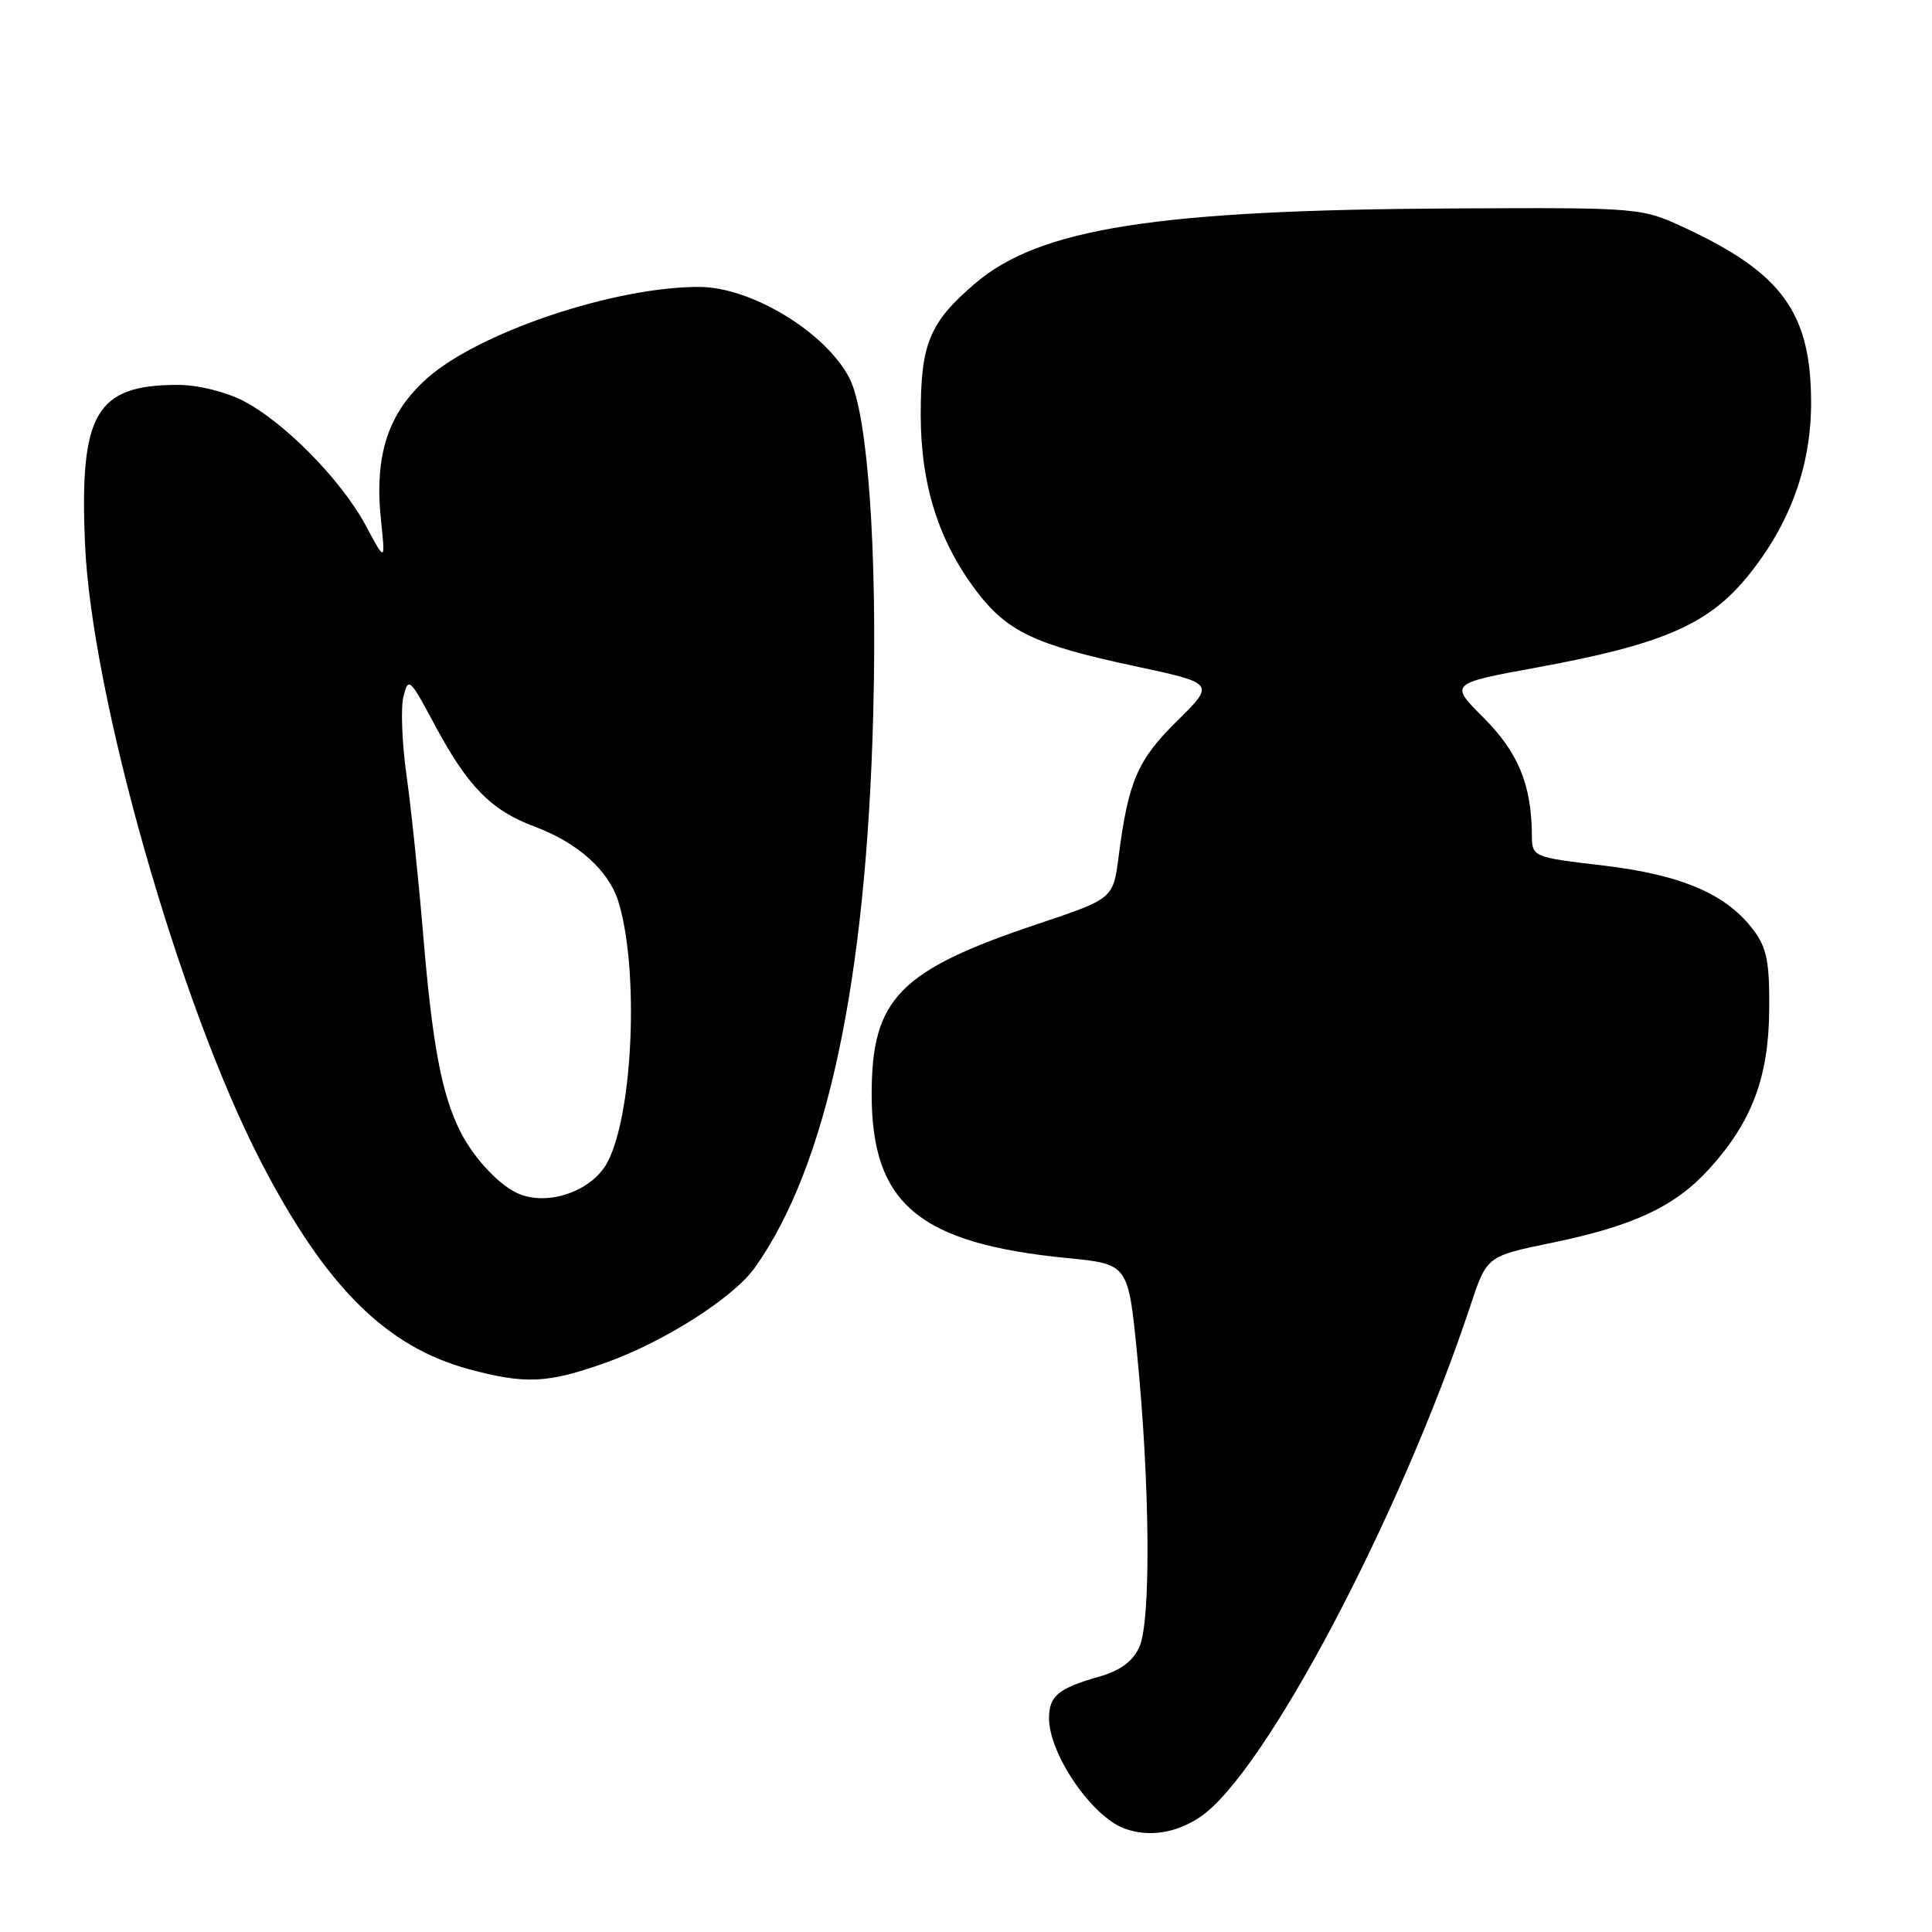 <?xml version="1.0" encoding="UTF-8" standalone="no"?>
<!DOCTYPE svg PUBLIC "-//W3C//DTD SVG 1.1//EN" "http://www.w3.org/Graphics/SVG/1.1/DTD/svg11.dtd" >
<svg xmlns="http://www.w3.org/2000/svg" xmlns:xlink="http://www.w3.org/1999/xlink" version="1.1" viewBox="0 0 256 256">
 <g >
 <path fill="currentColor"
d=" M 159.04 240.75 C 167.58 234.99 185.54 200.99 194.85 172.97 C 197.01 166.45 197.01 166.45 205.62 164.68 C 216.51 162.43 222.00 159.85 226.54 154.82 C 232.15 148.61 234.35 142.76 234.43 133.83 C 234.49 127.54 234.12 125.64 232.41 123.33 C 228.86 118.51 222.89 115.93 212.47 114.69 C 203.00 113.57 203.00 113.57 202.98 110.53 C 202.92 103.95 201.15 99.68 196.59 95.11 C 192.04 90.57 192.04 90.57 203.77 88.42 C 220.30 85.39 226.39 82.74 231.59 76.34 C 237.20 69.44 240.01 61.72 239.98 53.21 C 239.94 41.49 236.15 36.23 223.46 30.29 C 217.50 27.50 217.50 27.50 192.50 27.62 C 153.19 27.82 137.74 30.25 129.18 37.58 C 123.16 42.73 122.00 45.54 122.00 54.91 C 122.00 64.19 124.35 71.66 129.35 78.28 C 133.43 83.68 137.10 85.43 150.29 88.25 C 161.02 90.55 161.02 90.55 155.99 95.51 C 150.72 100.70 149.51 103.51 148.22 113.52 C 147.50 119.08 147.50 119.08 137.48 122.44 C 119.14 128.59 115.50 132.32 115.50 145.00 C 115.50 159.53 121.78 164.78 141.50 166.71 C 149.50 167.50 149.50 167.50 150.68 179.50 C 152.39 196.88 152.52 214.90 150.96 218.26 C 150.06 220.19 148.44 221.37 145.59 222.18 C 140.24 223.71 139.00 224.74 139.00 227.66 C 139.00 232.42 144.67 240.71 149.00 242.29 C 152.21 243.47 155.84 242.91 159.04 240.75 Z  M 80.11 180.62 C 87.88 177.88 97.17 171.98 100.02 167.97 C 109.55 154.58 114.80 130.02 115.71 94.50 C 116.27 72.95 114.98 54.79 112.55 50.10 C 109.42 44.04 99.60 38.06 92.71 38.02 C 81.57 37.96 63.60 43.96 56.66 50.07 C 51.42 54.68 49.58 60.30 50.48 68.90 C 51.07 74.50 51.07 74.50 48.45 69.61 C 45.20 63.57 37.62 55.87 32.18 53.09 C 29.83 51.89 26.17 51.00 23.60 51.00 C 12.72 51.00 10.53 54.73 11.26 71.99 C 12.12 92.19 23.76 133.08 34.61 154.01 C 43.17 170.52 51.16 178.47 62.19 181.44 C 69.60 183.43 72.53 183.30 80.11 180.62 Z  M 69.00 158.29 C 66.44 157.36 62.89 153.66 61.03 150.00 C 58.53 145.09 57.28 138.45 56.04 123.47 C 55.44 116.33 54.47 107.02 53.87 102.77 C 53.27 98.51 53.08 93.81 53.46 92.30 C 54.11 89.70 54.30 89.86 57.56 95.97 C 61.96 104.21 65.08 107.39 70.84 109.53 C 76.53 111.65 80.63 115.31 81.92 119.41 C 84.69 128.26 83.92 147.39 80.53 153.93 C 78.61 157.66 73.03 159.77 69.00 158.29 Z "/>
</g>
</svg>